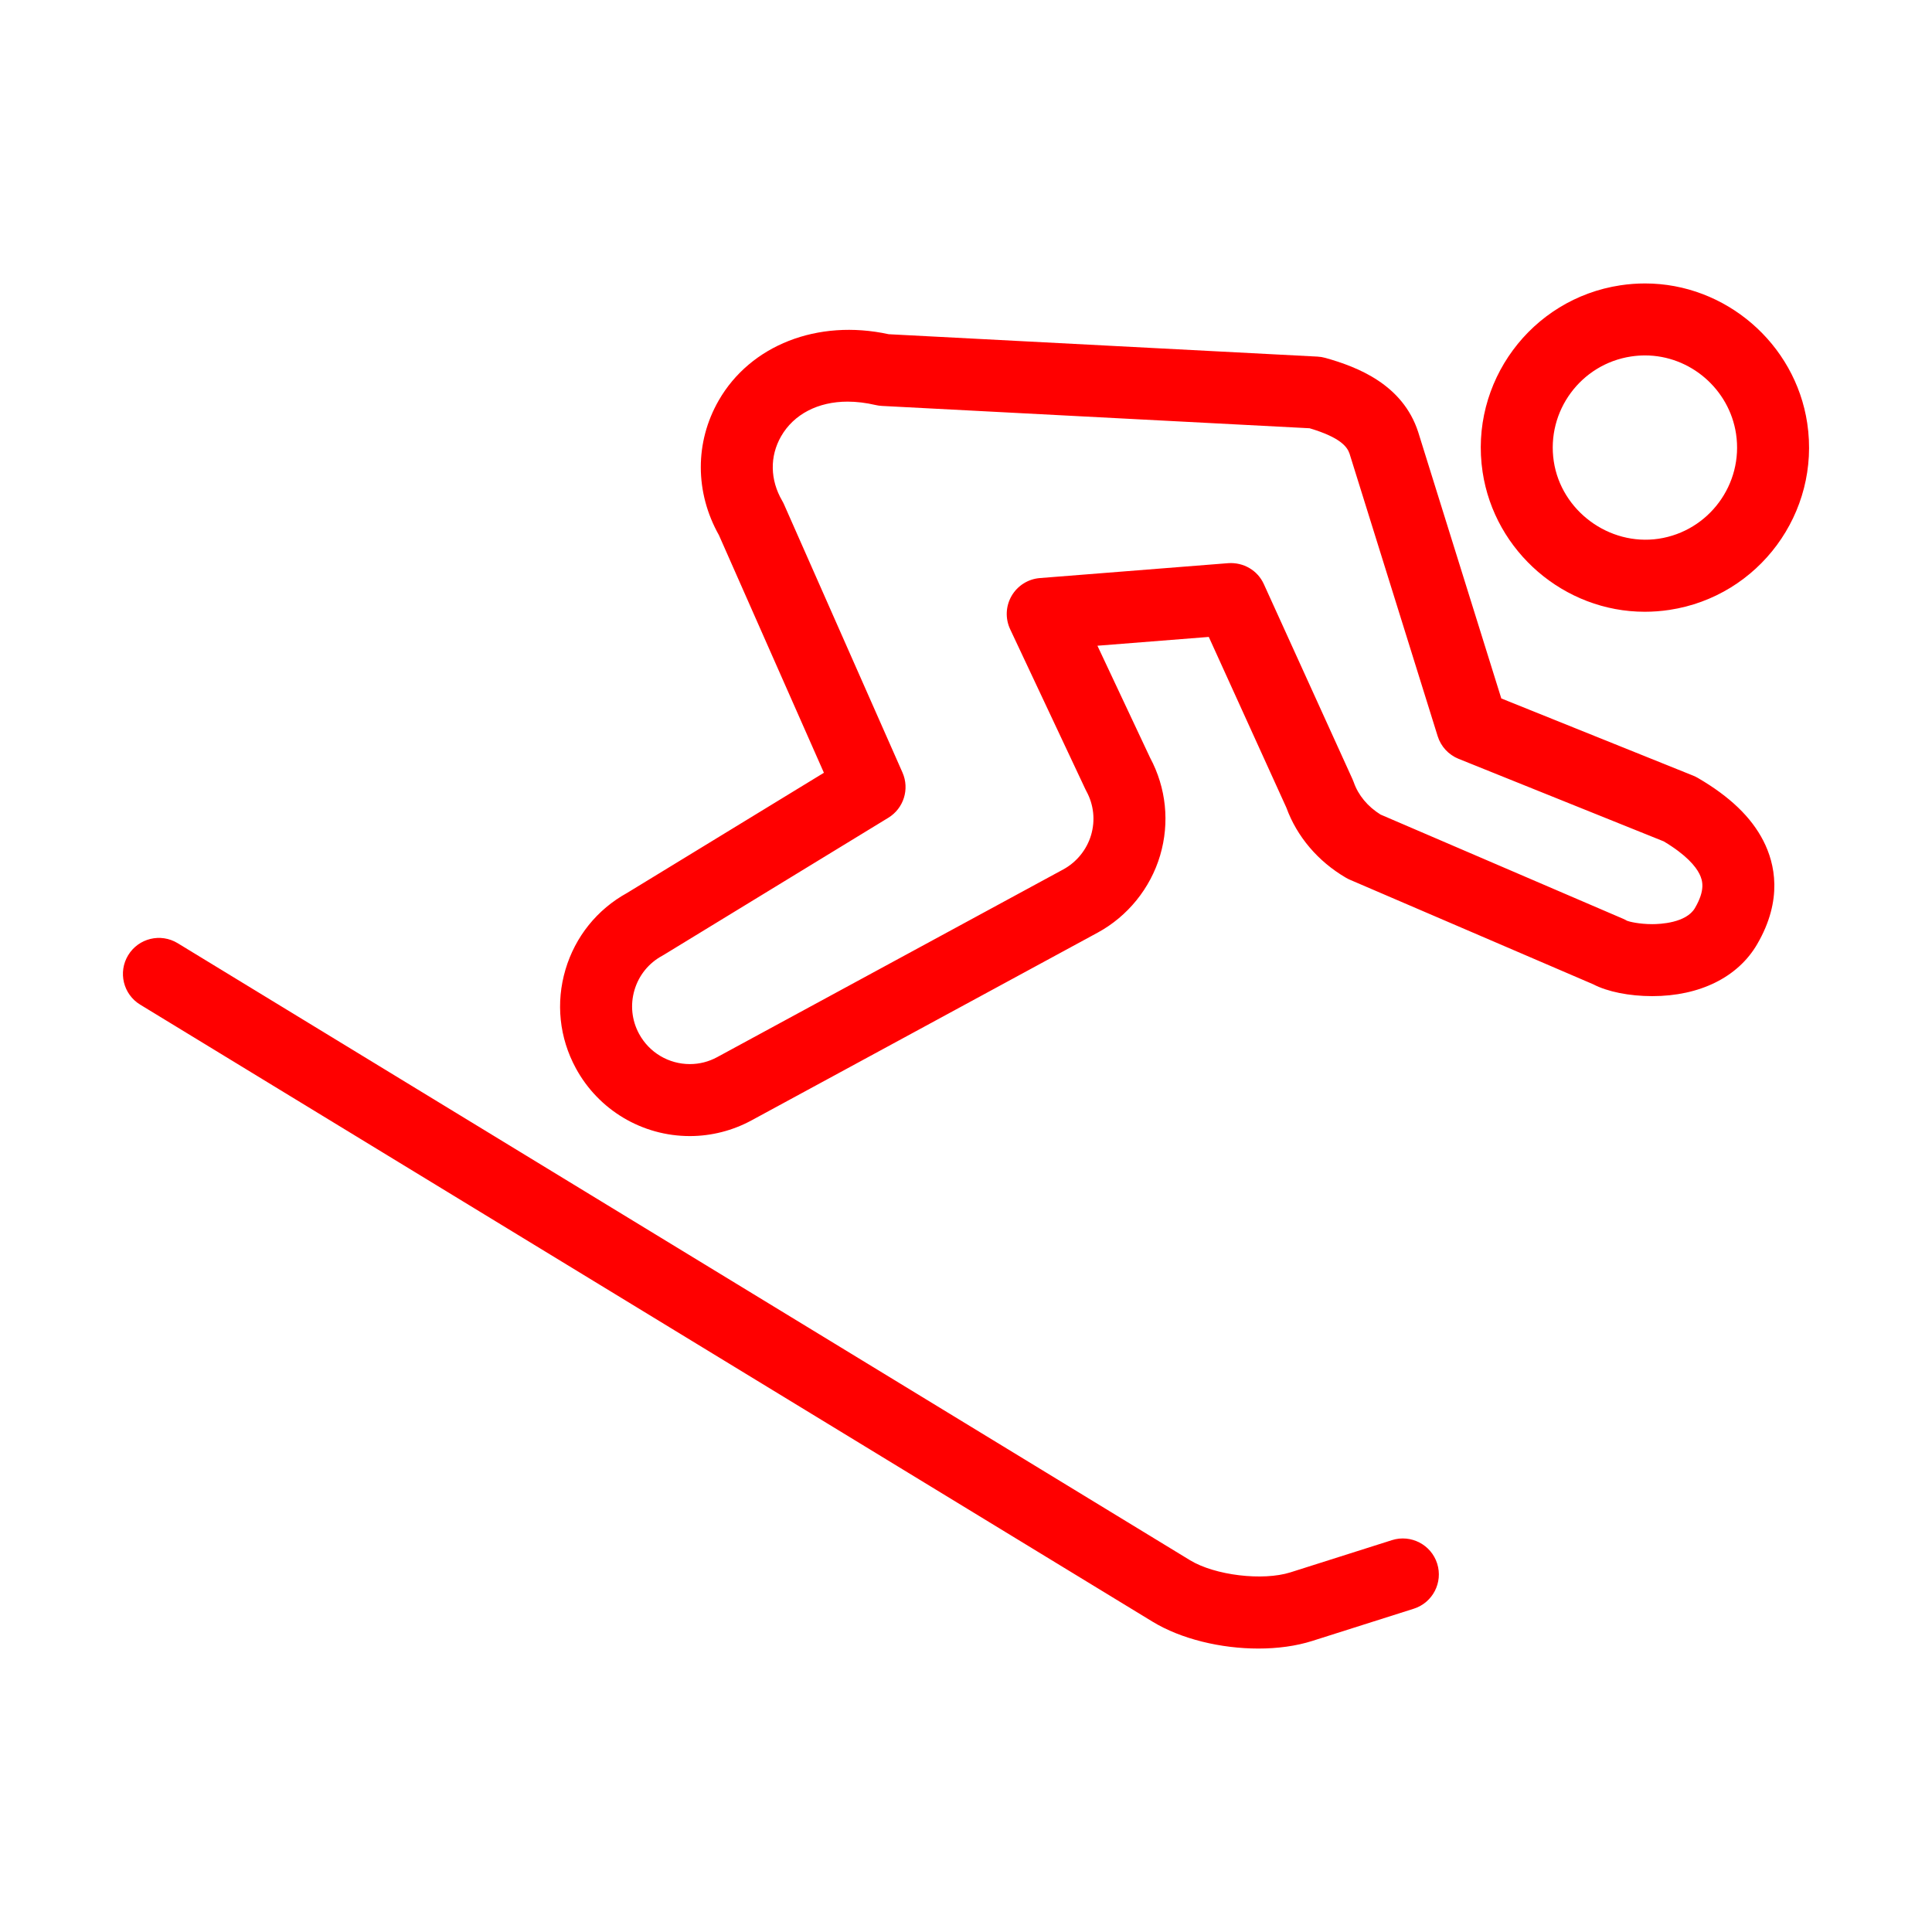 <?xml version="1.0" standalone="no"?><!DOCTYPE svg PUBLIC "-//W3C//DTD SVG 1.1//EN" "http://www.w3.org/Graphics/SVG/1.1/DTD/svg11.dtd"><svg t="1678529235751" class="icon" viewBox="0 0 1024 1024" version="1.1" xmlns="http://www.w3.org/2000/svg" p-id="4386" xmlns:xlink="http://www.w3.org/1999/xlink" width="400" height="400"><path d="M899.918 412.336c-0.792-0.466-1.63-0.876-2.477-1.22l-101.718-40.925-44.083-141.292c-8.206-25.101-32.012-34.396-49.206-39.212-1.351-0.382-2.748-0.606-4.144-0.679l-227.25-11.866c-37.833-8.224-73.328 5.915-90.094 35.076-12.723 22.13-12.657 48.758 0.112 71.447l55.632 125.924-104.316 63.689c-15.899 8.765-27.476 23.164-32.655 40.6-5.216 17.594-3.269 36.175 5.486 52.298 12.033 22.185 35.188 35.97 60.428 35.97 11.381 0 22.698-2.888 32.72-8.336l183.382-99.463c15.936-8.634 28.016-23.554 33.157-40.954 5.132-17.426 3.232-35.802-5.337-51.813l-27.895-59.329 59.022-4.666 41.13 90.512c5.588 15.331 16.774 28.491 31.583 37.135 0.67 0.391 1.369 0.745 2.077 1.053l128.96 55.409c7.554 3.949 19.103 6.278 31.304 6.278 25.139 0 45.396-10.022 55.576-27.485 13.803-23.667 9.426-42.853 3.325-54.794C928.204 433.106 916.841 422.2 899.918 412.336zM898.363 481.268c-4.629 7.936-18.488 8.55-22.623 8.55-7.023 0-12.359-1.36-13.347-1.779-0.67-0.391-1.369-0.745-2.077-1.053l-128.597-55.25c-6.79-4.21-11.81-10.245-14.194-17.091-0.195-0.55-0.409-1.09-0.652-1.612l-46.998-103.412c-3.316-7.33-10.786-11.671-18.87-11.131l-99.836 7.898c-6.249 0.493-11.847 4.024-14.996 9.435-3.148 5.42-3.427 12.034-0.763 17.696l39.855 84.766c0.159 0.354 0.336 0.699 0.522 1.034 3.931 7.181 4.816 15.452 2.515 23.275-2.282 7.73-7.656 14.371-14.744 18.218l-183.4 99.473c-4.526 2.459-9.416 3.707-14.521 3.707-11.233 0-21.543-6.129-26.899-16.011-3.894-7.171-4.759-15.434-2.441-23.257 2.328-7.833 7.554-14.278 14.725-18.162 0.289-0.159 0.568-0.326 0.847-0.493l118.957-72.63c8.168-4.982 11.372-15.238 7.507-23.992l-62.776-142.102c-0.279-0.643-0.606-1.276-0.96-1.882-6.483-11.131-6.687-23.611-0.577-34.238 6.706-11.661 19.541-18.349 35.225-18.349 4.732 0 9.723 0.606 14.846 1.798 1.099 0.261 2.216 0.42 3.344 0.475l226.673 11.838c16.42 4.889 20.007 9.9 21.199 13.524l46.69 149.675c1.705 5.468 5.775 9.873 11.083 12.015l108.777 43.766c11.969 7.171 16.84 13.226 18.815 17.1C902.591 466.814 903.82 471.908 898.363 481.268z" fill="#FF0000" p-id="4387"></path><path d="M871.753 324.245c4.34 0 8.727-0.326 13.04-0.978 47.426-7.144 80.212-51.543 73.077-98.979-6.362-42.22-43.309-74.055-85.958-74.055-4.331 0-8.718 0.326-13.03 0.978-47.435 7.144-80.212 51.552-73.068 98.989C792.174 292.42 829.123 324.245 871.753 324.245zM864.562 188.933c2.431-0.363 4.909-0.55 7.348-0.55 23.928 0 44.66 17.873 48.237 41.586 4.005 26.628-14.408 51.561-41.037 55.576-26.368 3.912-51.636-14.902-55.576-41.027C819.52 217.88 837.924 192.947 864.562 188.933z" fill="#FF0000" p-id="4388"></path><path d="M737.781 816.3l-53.797 17.073c-14.744 4.657-40.087 1.592-53.248-6.426L94.162 499.906c-9.016-5.495-20.742-2.636-26.219 6.362-5.477 8.997-2.636 20.733 6.362 26.219l536.575 327.039c15.107 9.203 36.175 14.241 56.079 14.241 10.134 0 19.969-1.304 28.556-4.033l53.797-17.073c10.05-3.186 15.6-13.906 12.416-23.946C758.532 818.656 747.766 813.142 737.781 816.3z" fill="#FF0000" p-id="4389"></path></svg>